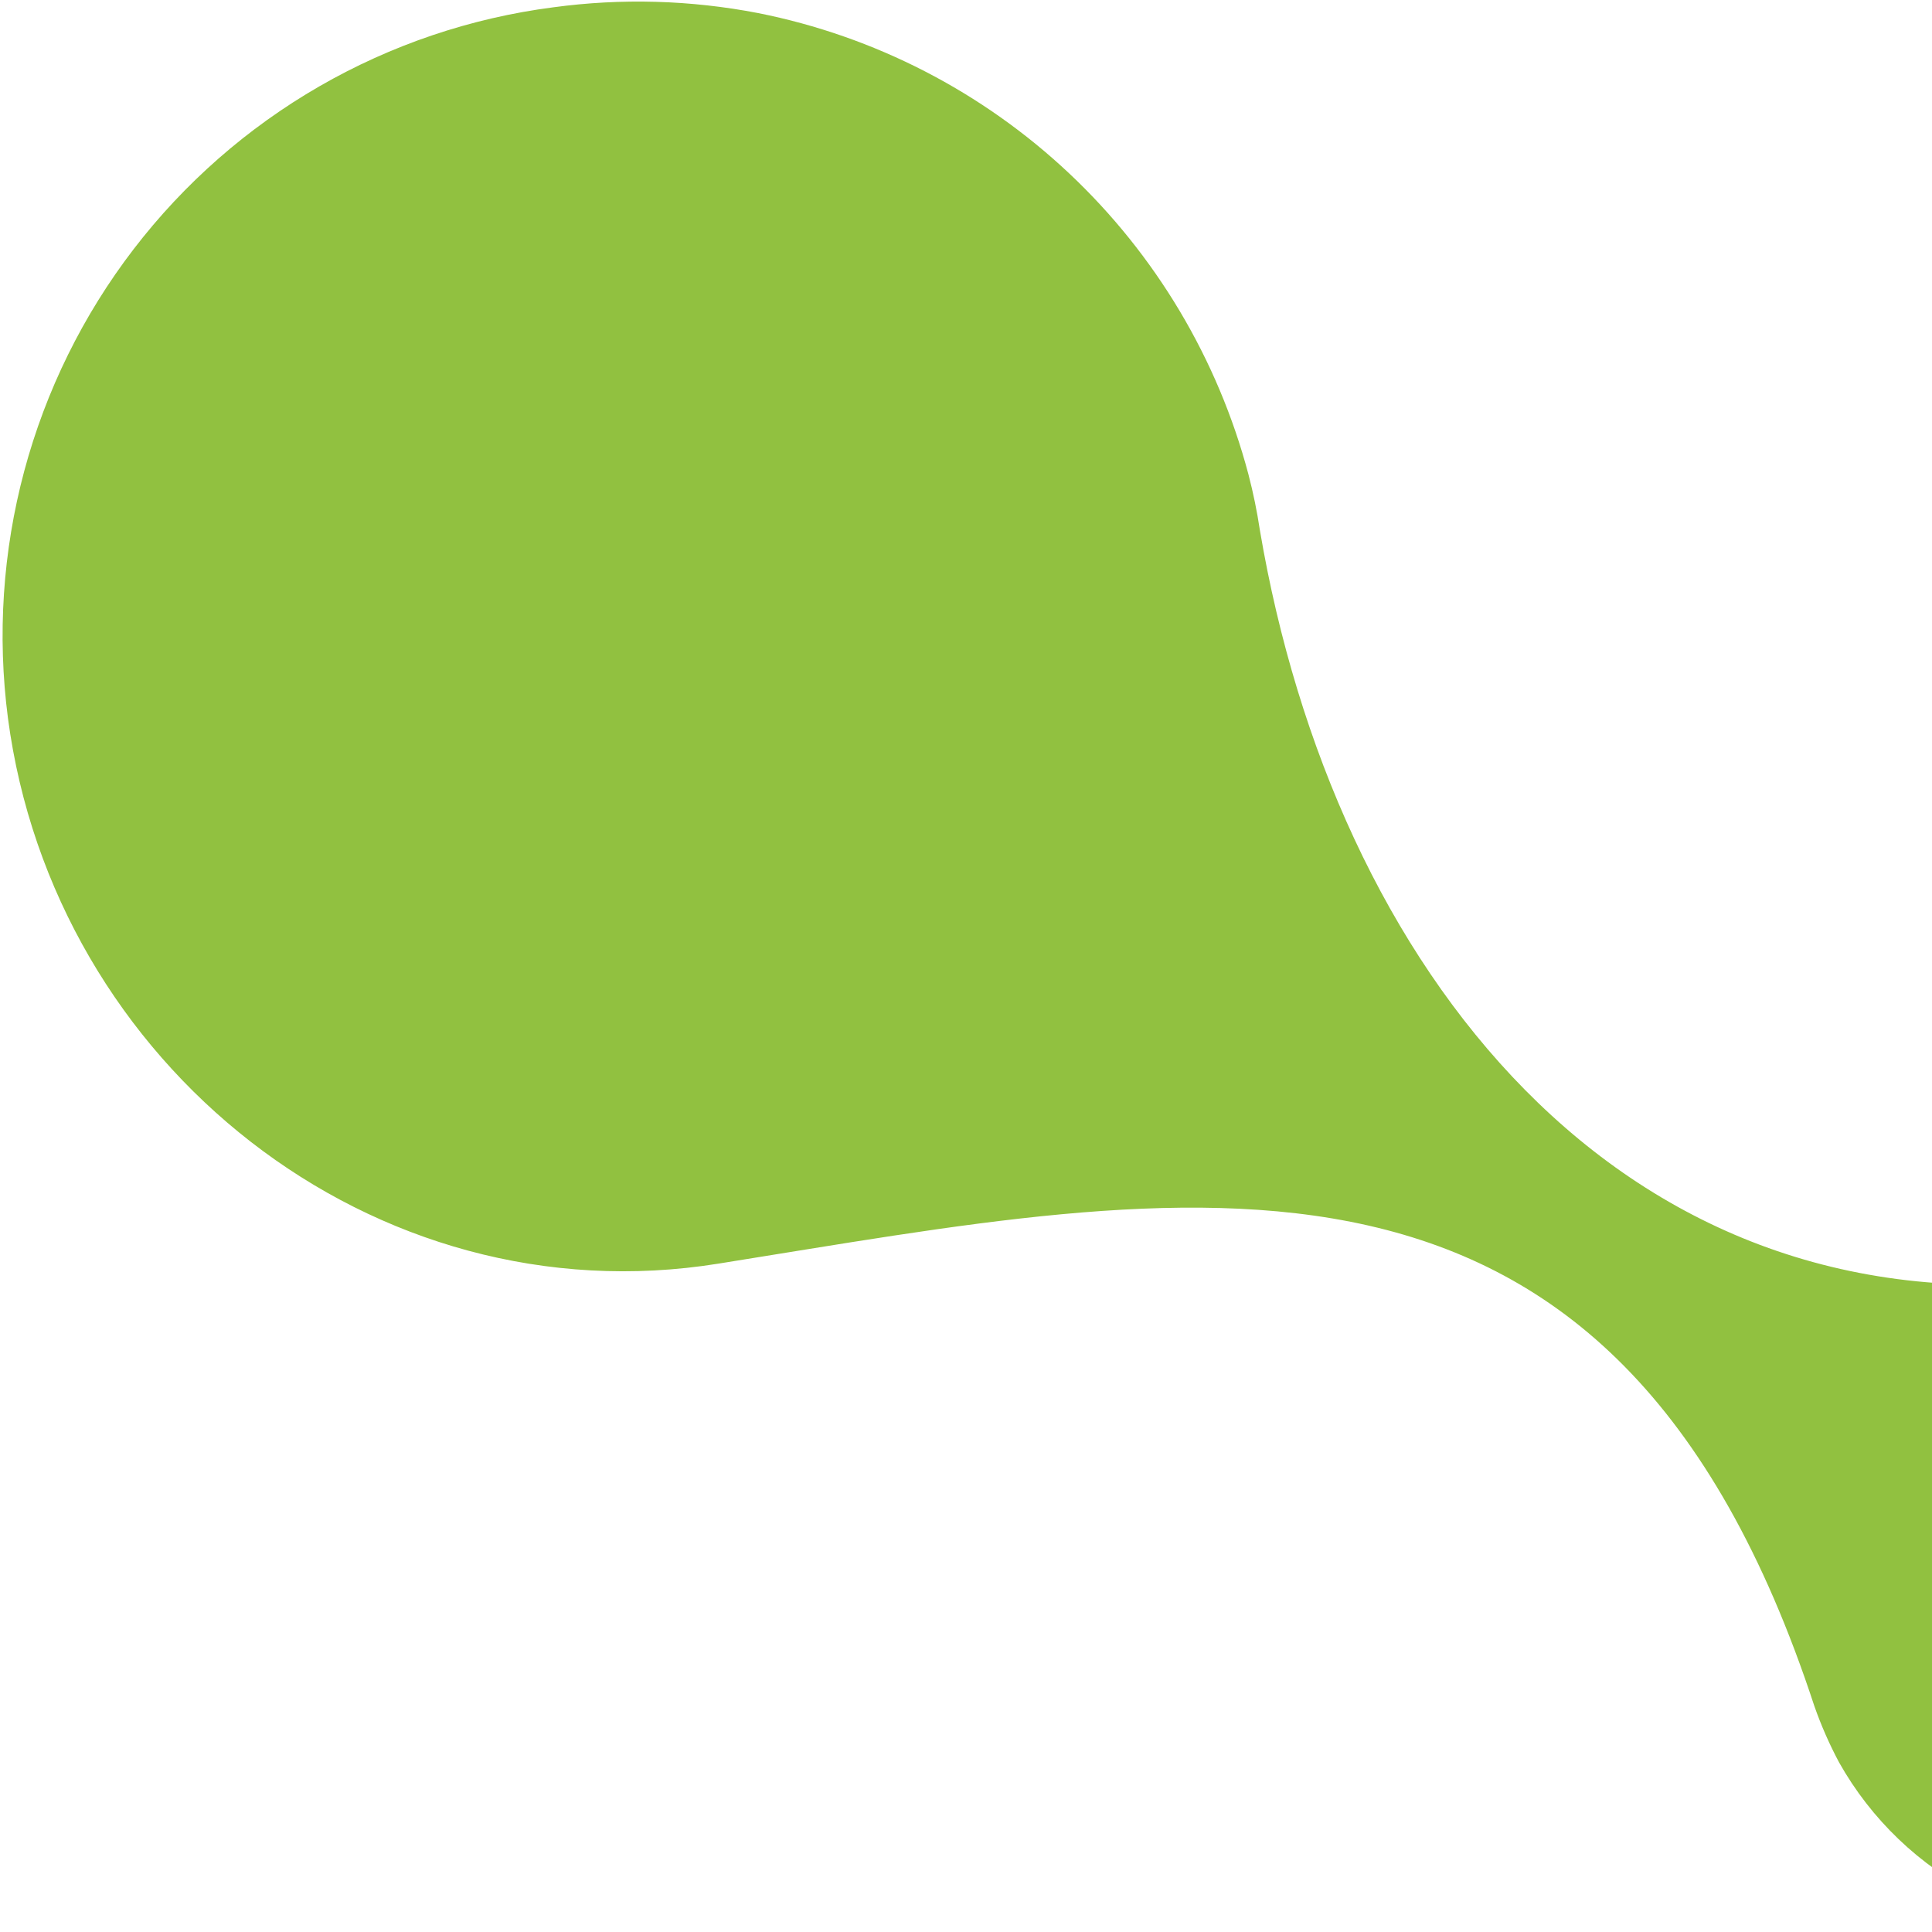 <svg width="258" height="258" viewBox="0 0 258 258" fill="none" xmlns="http://www.w3.org/2000/svg">
<path fill-rule="evenodd" clip-rule="evenodd" d="M278.021 170.691C216.246 178.81 178.088 128.824 168.251 70.835C167.871 68.304 167.356 65.795 166.709 63.319V63.319C162.631 47.944 154.334 34.022 142.76 23.136C131.187 12.251 116.803 4.84 101.247 1.748V1.748C92.218 0.001 82.968 -0.259 73.859 0.979C62.861 2.406 52.253 5.992 42.641 11.534C33.03 17.075 24.603 24.464 17.842 33.277C11.082 42.09 6.12 52.154 3.24 62.896C0.361 73.638 -0.381 84.847 1.059 95.881C7.17 142.23 49.819 176.19 95.977 168.74C159.291 158.642 215.324 145.613 242.288 227.826C243.194 230.412 244.297 232.925 245.586 235.343C249.877 242.982 256.342 249.164 264.152 253.098C271.963 257.032 280.764 258.538 289.427 257.424C291.557 257.103 293.663 256.641 295.732 256.042C305.799 253.207 314.507 246.828 320.261 238.073C326.016 229.318 328.432 218.773 327.067 208.368C326.313 202.665 324.446 197.165 321.572 192.184C318.698 187.203 314.874 182.837 310.319 179.338C305.763 175.838 300.566 173.273 295.024 171.79C289.482 170.306 283.704 169.933 278.021 170.691Z" fill="#91C140"/>
</svg>

